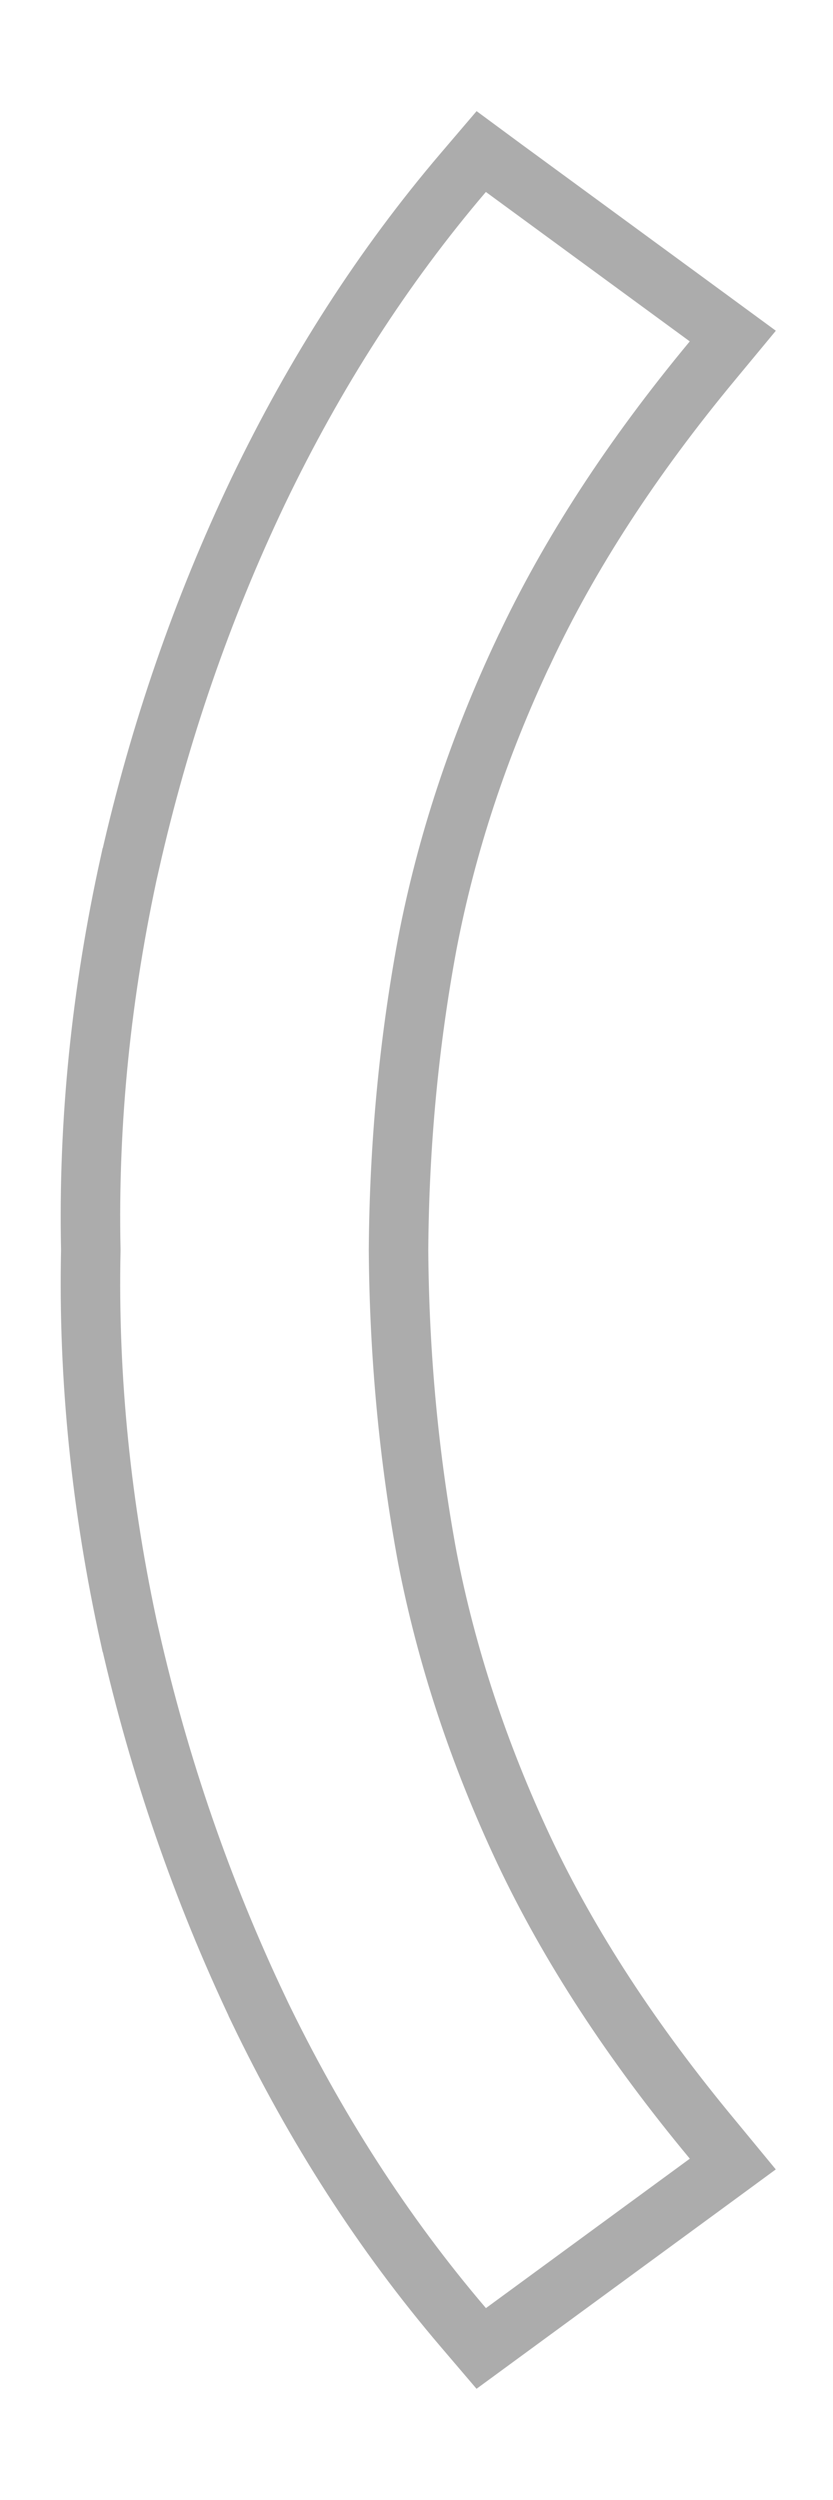 <svg width="7" height="21" viewBox="0 0 7 21" fill="none" xmlns="http://www.w3.org/2000/svg">
<path d="M3.893 19.55L4.044 19.727L4.231 19.59L5.944 18.335L6.158 18.178L5.989 17.973C5.31 17.156 4.782 16.345 4.403 15.542C4.021 14.729 3.751 13.909 3.591 13.083C3.436 12.245 3.355 11.384 3.349 10.5C3.355 9.616 3.436 8.758 3.591 7.926C3.751 7.094 4.021 6.275 4.402 5.468L4.403 5.467C4.782 4.658 5.31 3.845 5.989 3.027L6.158 2.823L5.944 2.666L4.231 1.411L4.044 1.273L3.893 1.45C3.222 2.237 2.648 3.129 2.17 4.125L2.17 4.125C1.698 5.115 1.339 6.156 1.092 7.248L1.092 7.248L1.091 7.249C0.85 8.34 0.74 9.424 0.763 10.5C0.74 11.576 0.85 12.66 1.091 13.752L1.092 13.753C1.339 14.839 1.698 15.88 2.17 16.875L2.17 16.876C2.648 17.872 3.222 18.764 3.893 19.55Z" stroke="#ACACAC" stroke-width="0.5"/>
</svg>

